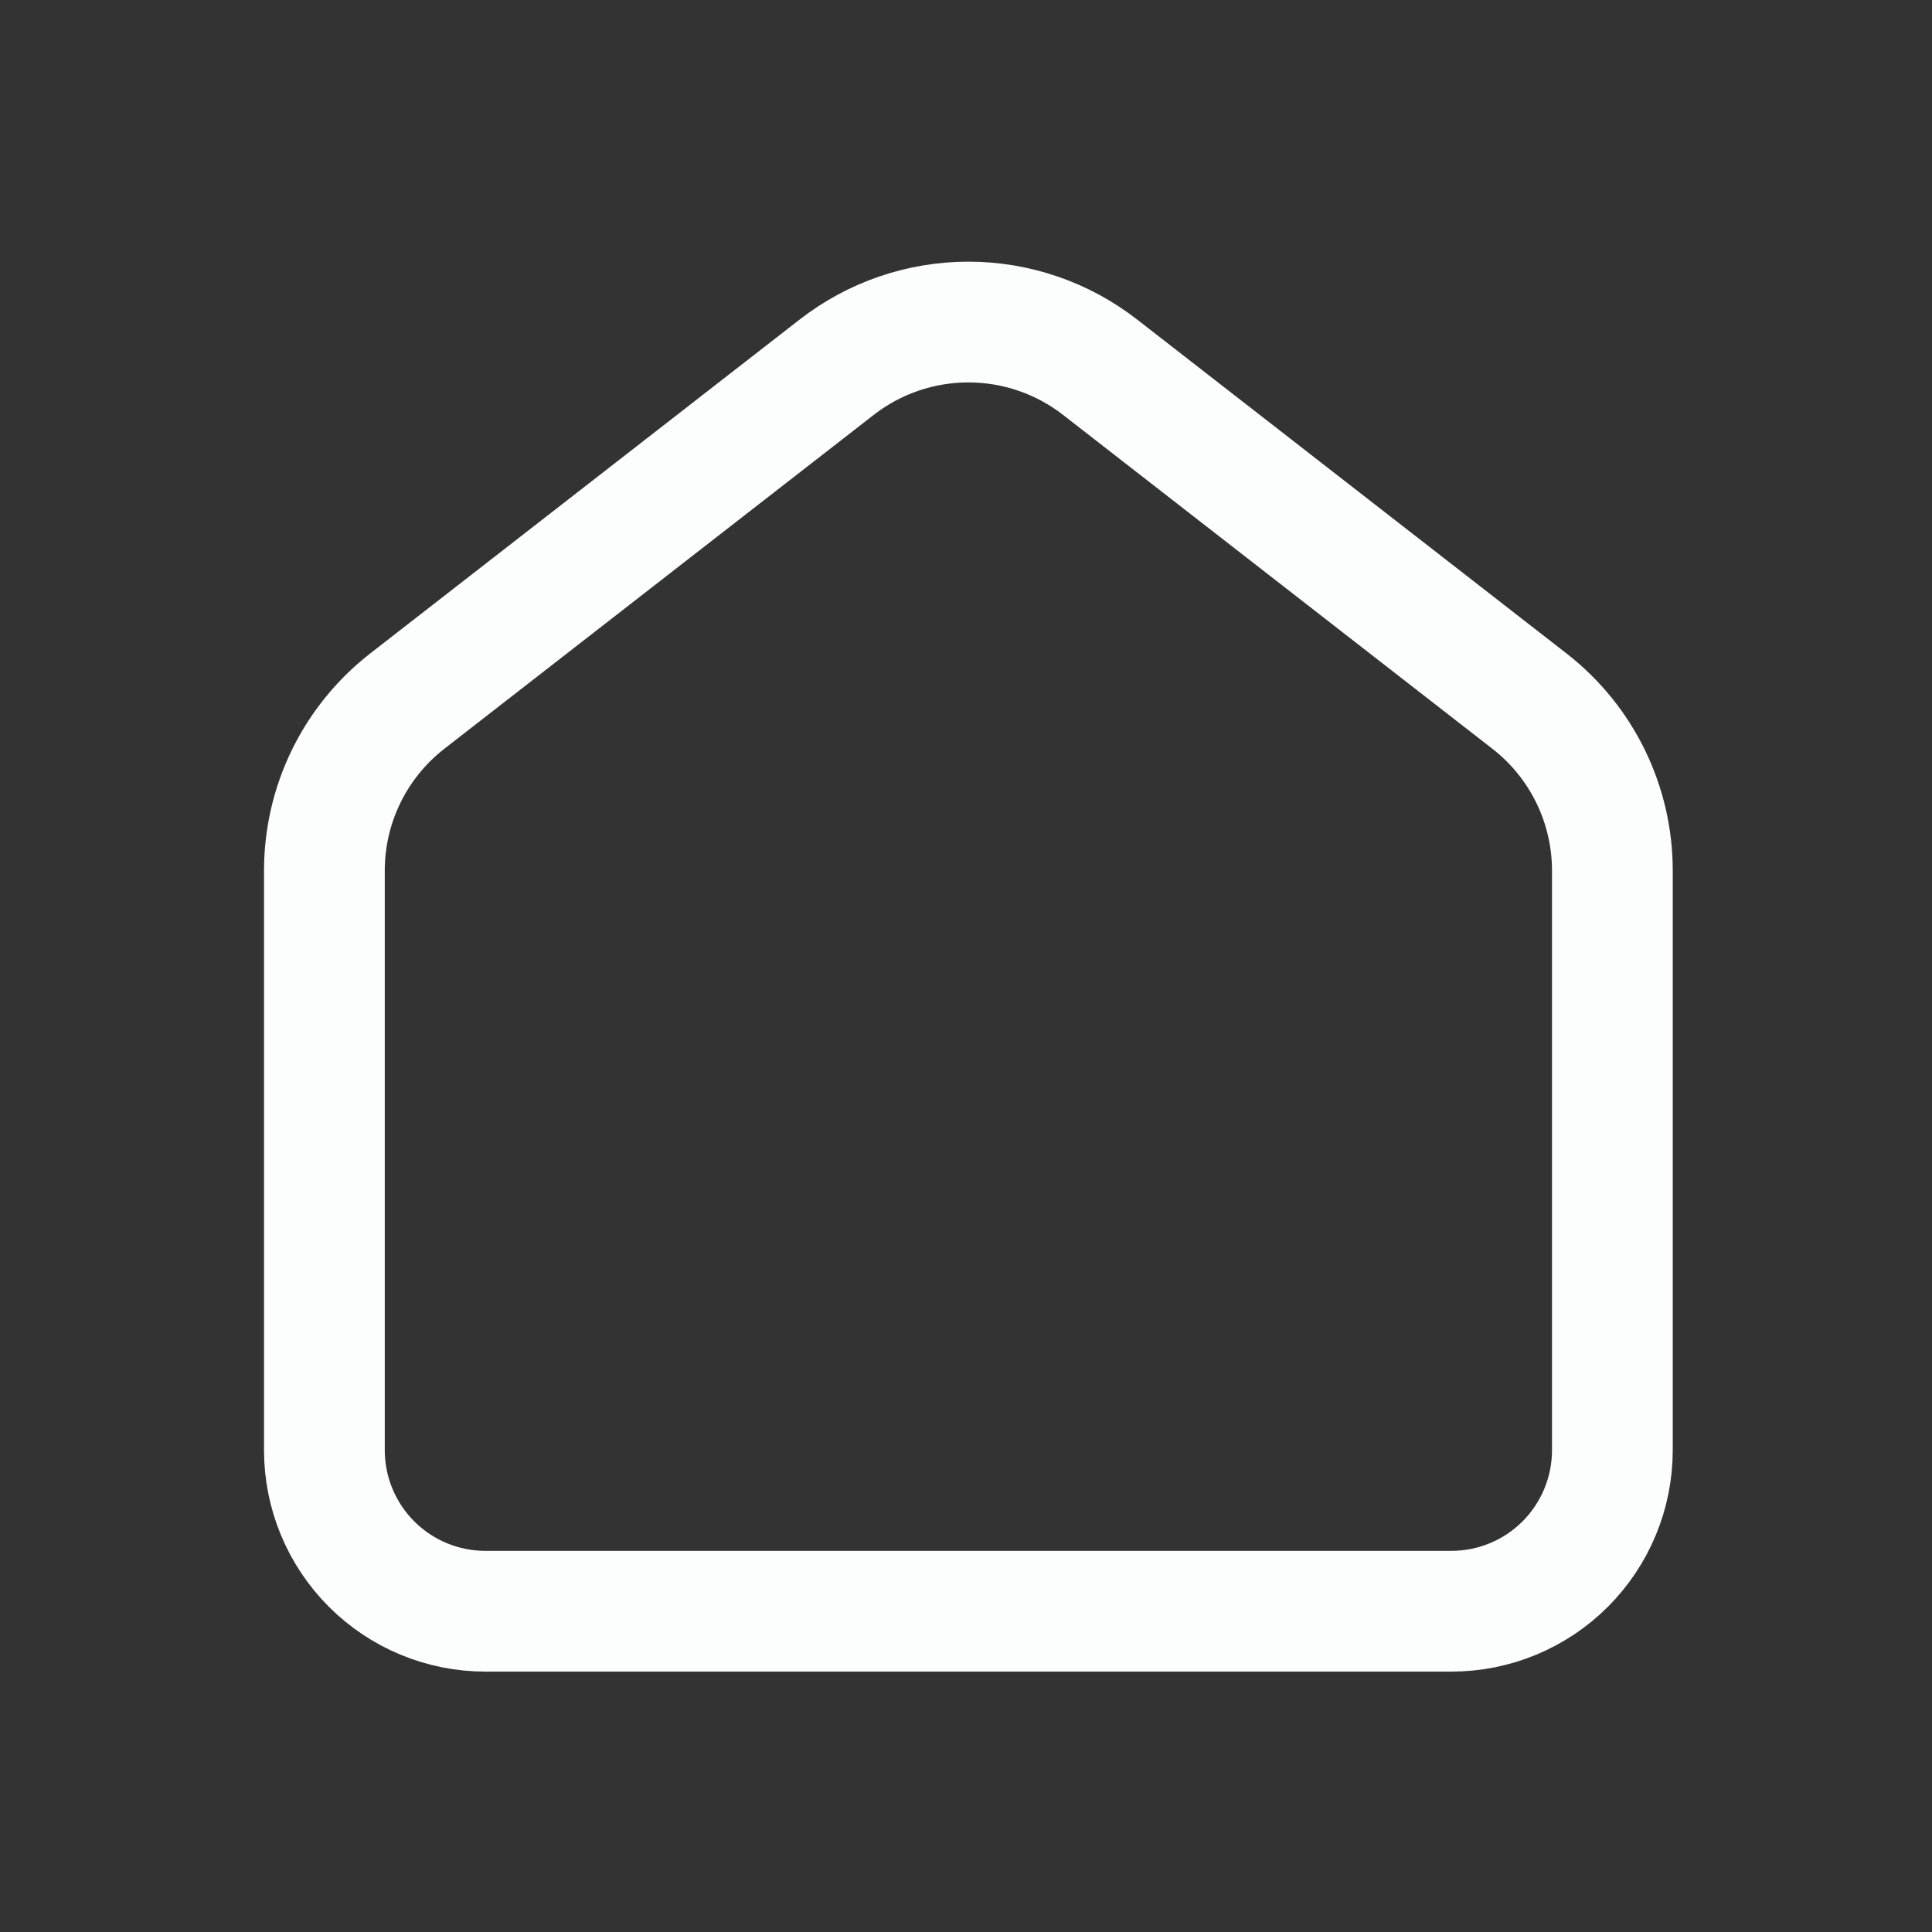 <svg width="32" height="32" viewBox="0 0 32 32" fill="none" xmlns="http://www.w3.org/2000/svg">
<rect x="0" y="0" width="32" height="32" fill="#333333" stroke="none"/>
<g clip-path="url(#clip0_79_784)">
<path d="M25.333 11.613L18.222 6.083C17.598 5.597 16.83 5.334 16.04 5.334C15.249 5.334 14.481 5.597 13.857 6.083L6.745 11.613C6.318 11.946 5.972 12.371 5.734 12.858C5.496 13.344 5.373 13.879 5.373 14.42V24.02C5.373 24.727 5.654 25.405 6.154 25.906C6.654 26.406 7.332 26.687 8.04 26.687H24.04C24.747 26.687 25.425 26.406 25.925 25.906C26.425 25.405 26.706 24.727 26.706 24.02V14.42C26.706 13.323 26.2 12.287 25.333 11.613Z" stroke="#FCFDFD" stroke-width="2" stroke-linecap="round" stroke-linejoin="round"/>
</g>
<defs>
<clipPath id="clip0_79_784">
<rect width="32" height="32" fill="white"/>
</clipPath>
</defs>
</svg>
